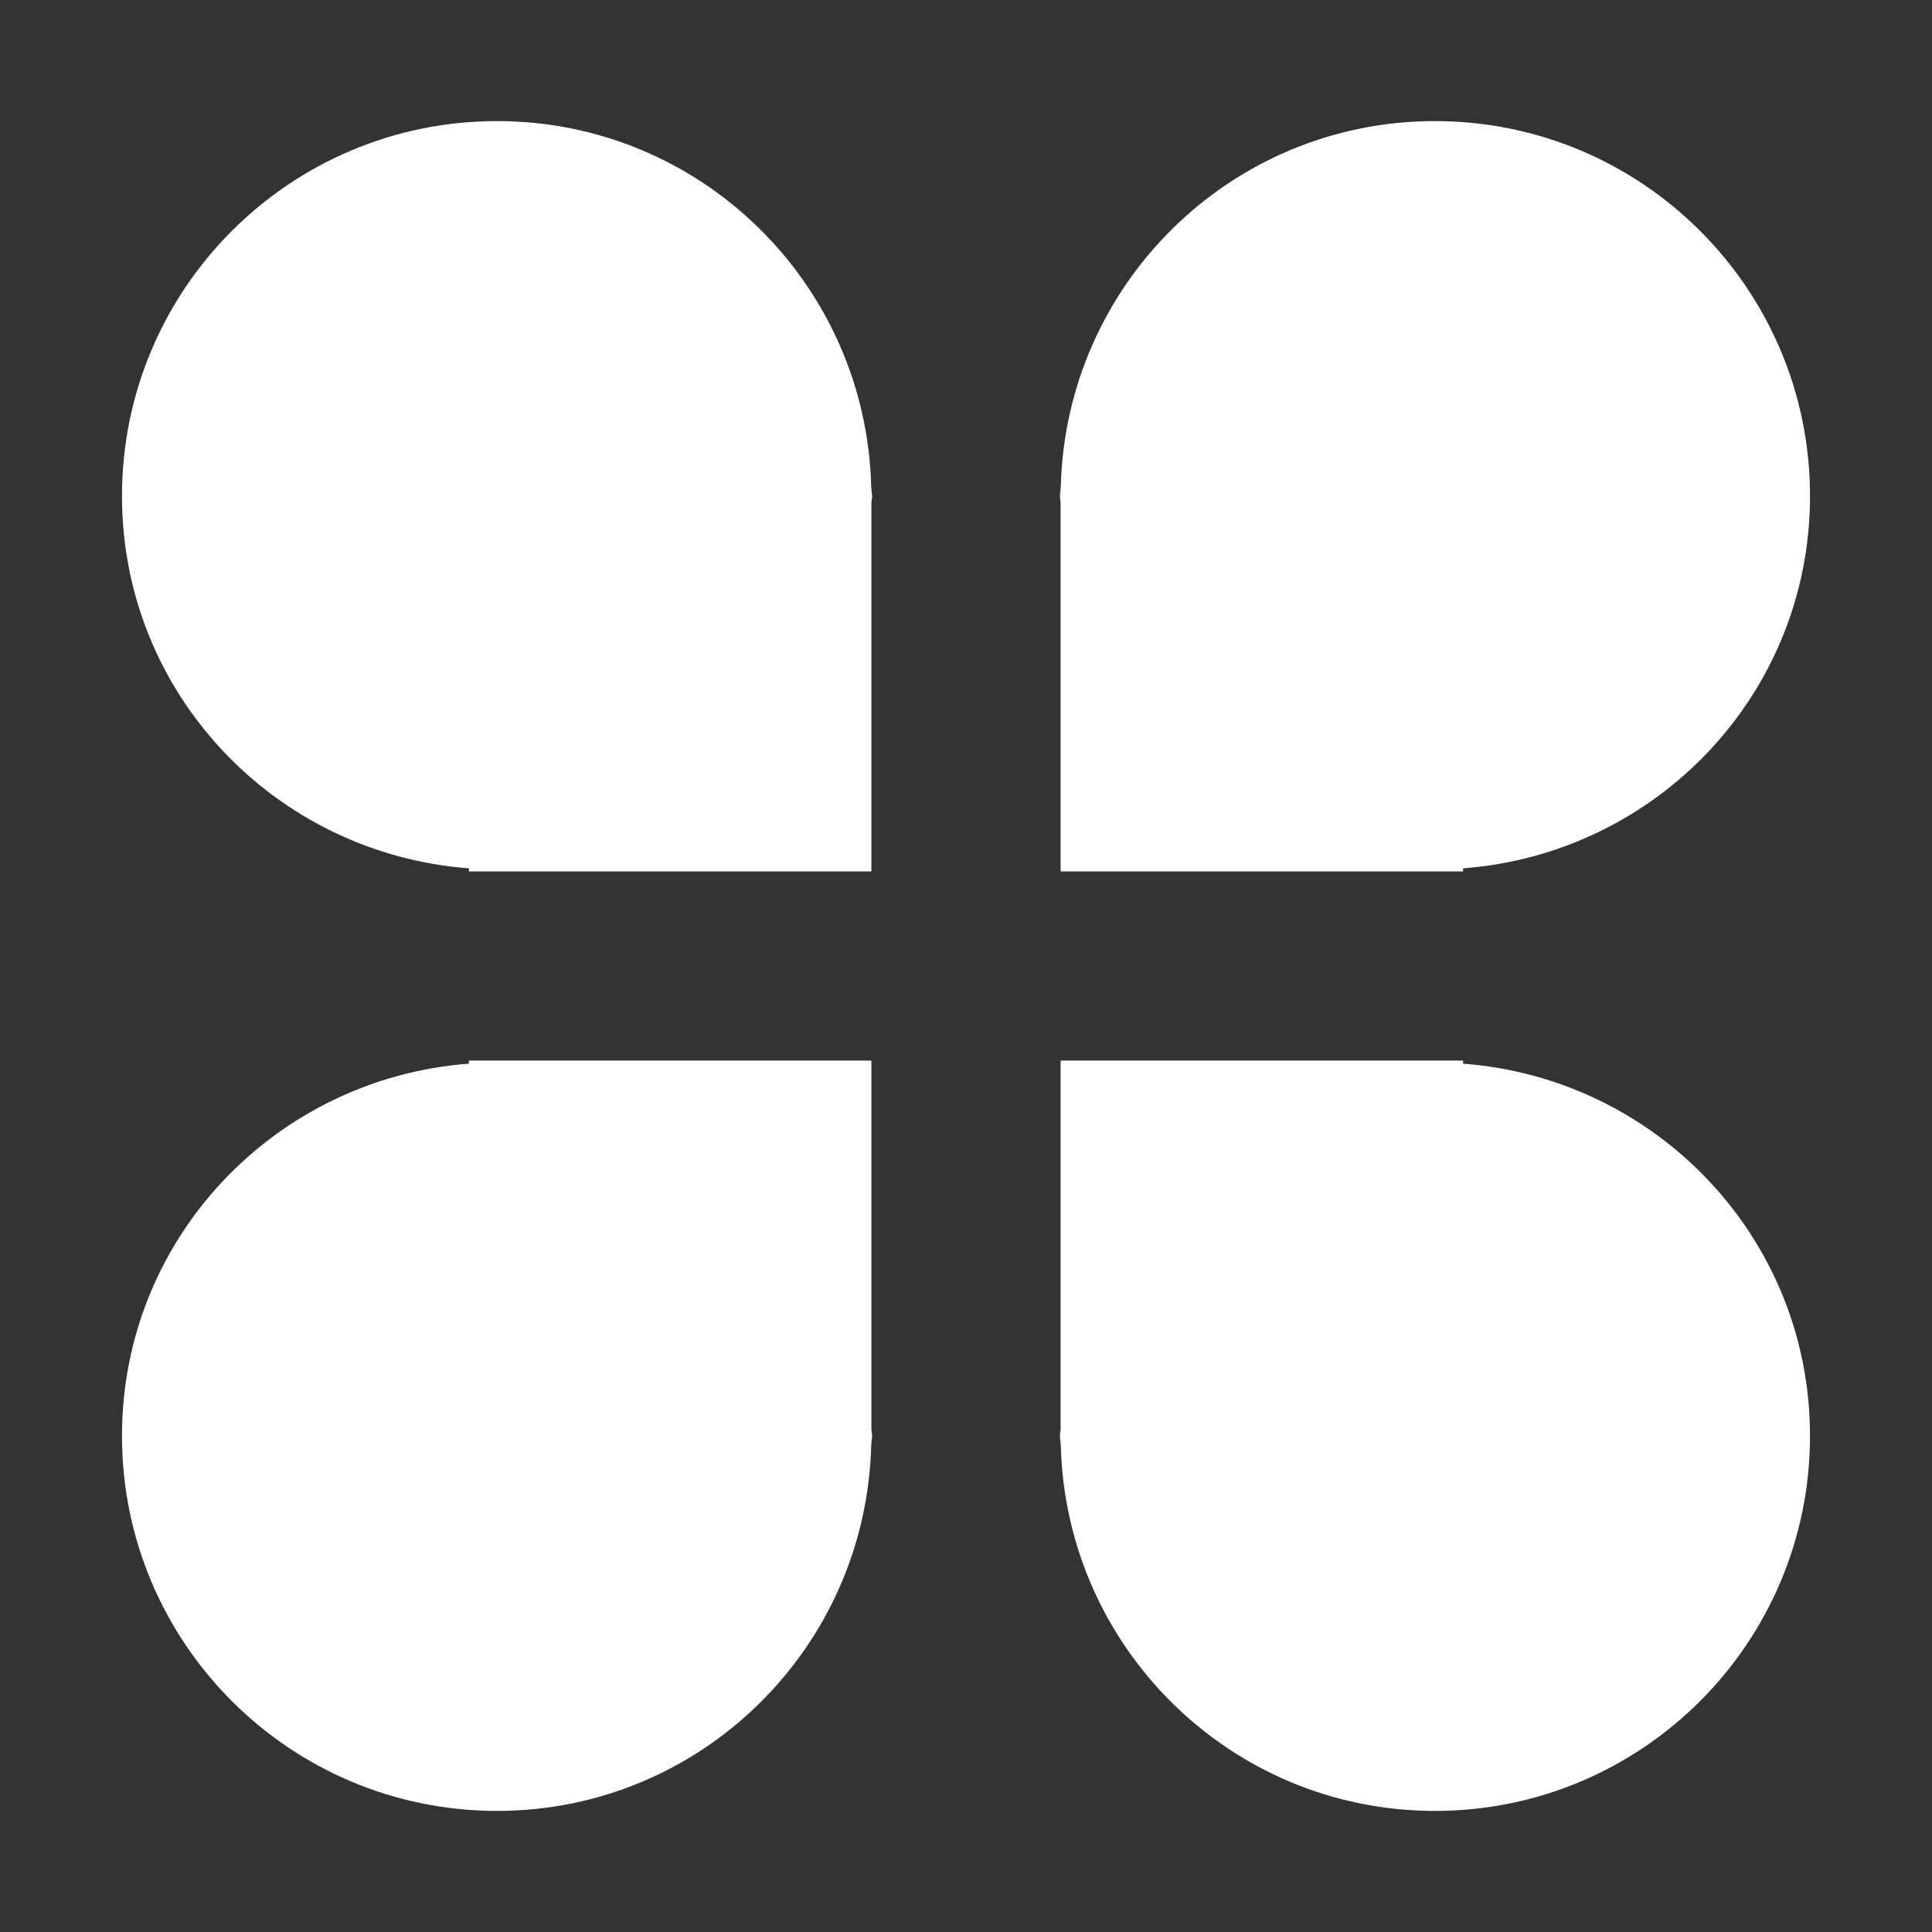 <?xml version="1.0" standalone="no"?><!DOCTYPE svg PUBLIC "-//W3C//DTD SVG 1.1//EN" "http://www.w3.org/Graphics/SVG/1.1/DTD/svg11.dtd"><svg t="1714796716872" class="icon" viewBox="0 0 1024 1024" version="1.1" xmlns="http://www.w3.org/2000/svg" p-id="4301" xmlns:xlink="http://www.w3.org/1999/xlink" width="32" height="32"><rect x="0" y="0" width="1024" height="1024" fill="#333333" stroke="none"/><path d="M775.448 460.235l0 1.618L562.144 461.853l0-195.298c-0.042-1.224-0.35-2.359-0.35-3.606 0-1.222 0.308-2.379 0.35-3.604l0-1.113 0.091 0c2.575-107.569 90.153-194.053 198.313-194.053 109.775 0 198.797 88.995 198.797 198.77C959.343 367.634 878.145 452.479 775.448 460.235zM461.853 765.764l-0.091 0c-2.574 107.553-90.153 194.057-198.311 194.057-109.819 0-198.796-88.995-198.796-198.796 0-104.662 81.197-189.506 183.893-197.264l0-1.616 213.304 0 0 195.272c0.042 1.224 0.392 2.382 0.392 3.606 0 1.266-0.35 2.381-0.392 3.631L461.853 765.764zM461.853 461.853 248.549 461.853l0-1.618c-102.696-7.757-183.893-92.601-183.893-197.286 0-109.775 88.976-198.77 198.796-198.77 108.157 0 195.737 86.484 198.311 194.053l0.091 0 0 1.113c0.042 1.225 0.392 2.382 0.392 3.604 0 1.247-0.35 2.382-0.392 3.606L461.853 461.853zM562.144 562.146l213.304 0 0 1.616c102.696 7.757 183.895 92.601 183.895 197.264 0 109.801-89.02 198.796-198.797 198.796-108.159 0-195.738-86.504-198.313-194.057l-0.091 0 0-1.108c-0.042-1.249-0.35-2.365-0.35-3.631 0-1.224 0.308-2.382 0.35-3.606L562.143 562.146z" fill="#ffffff" p-id="4302"></path></svg>